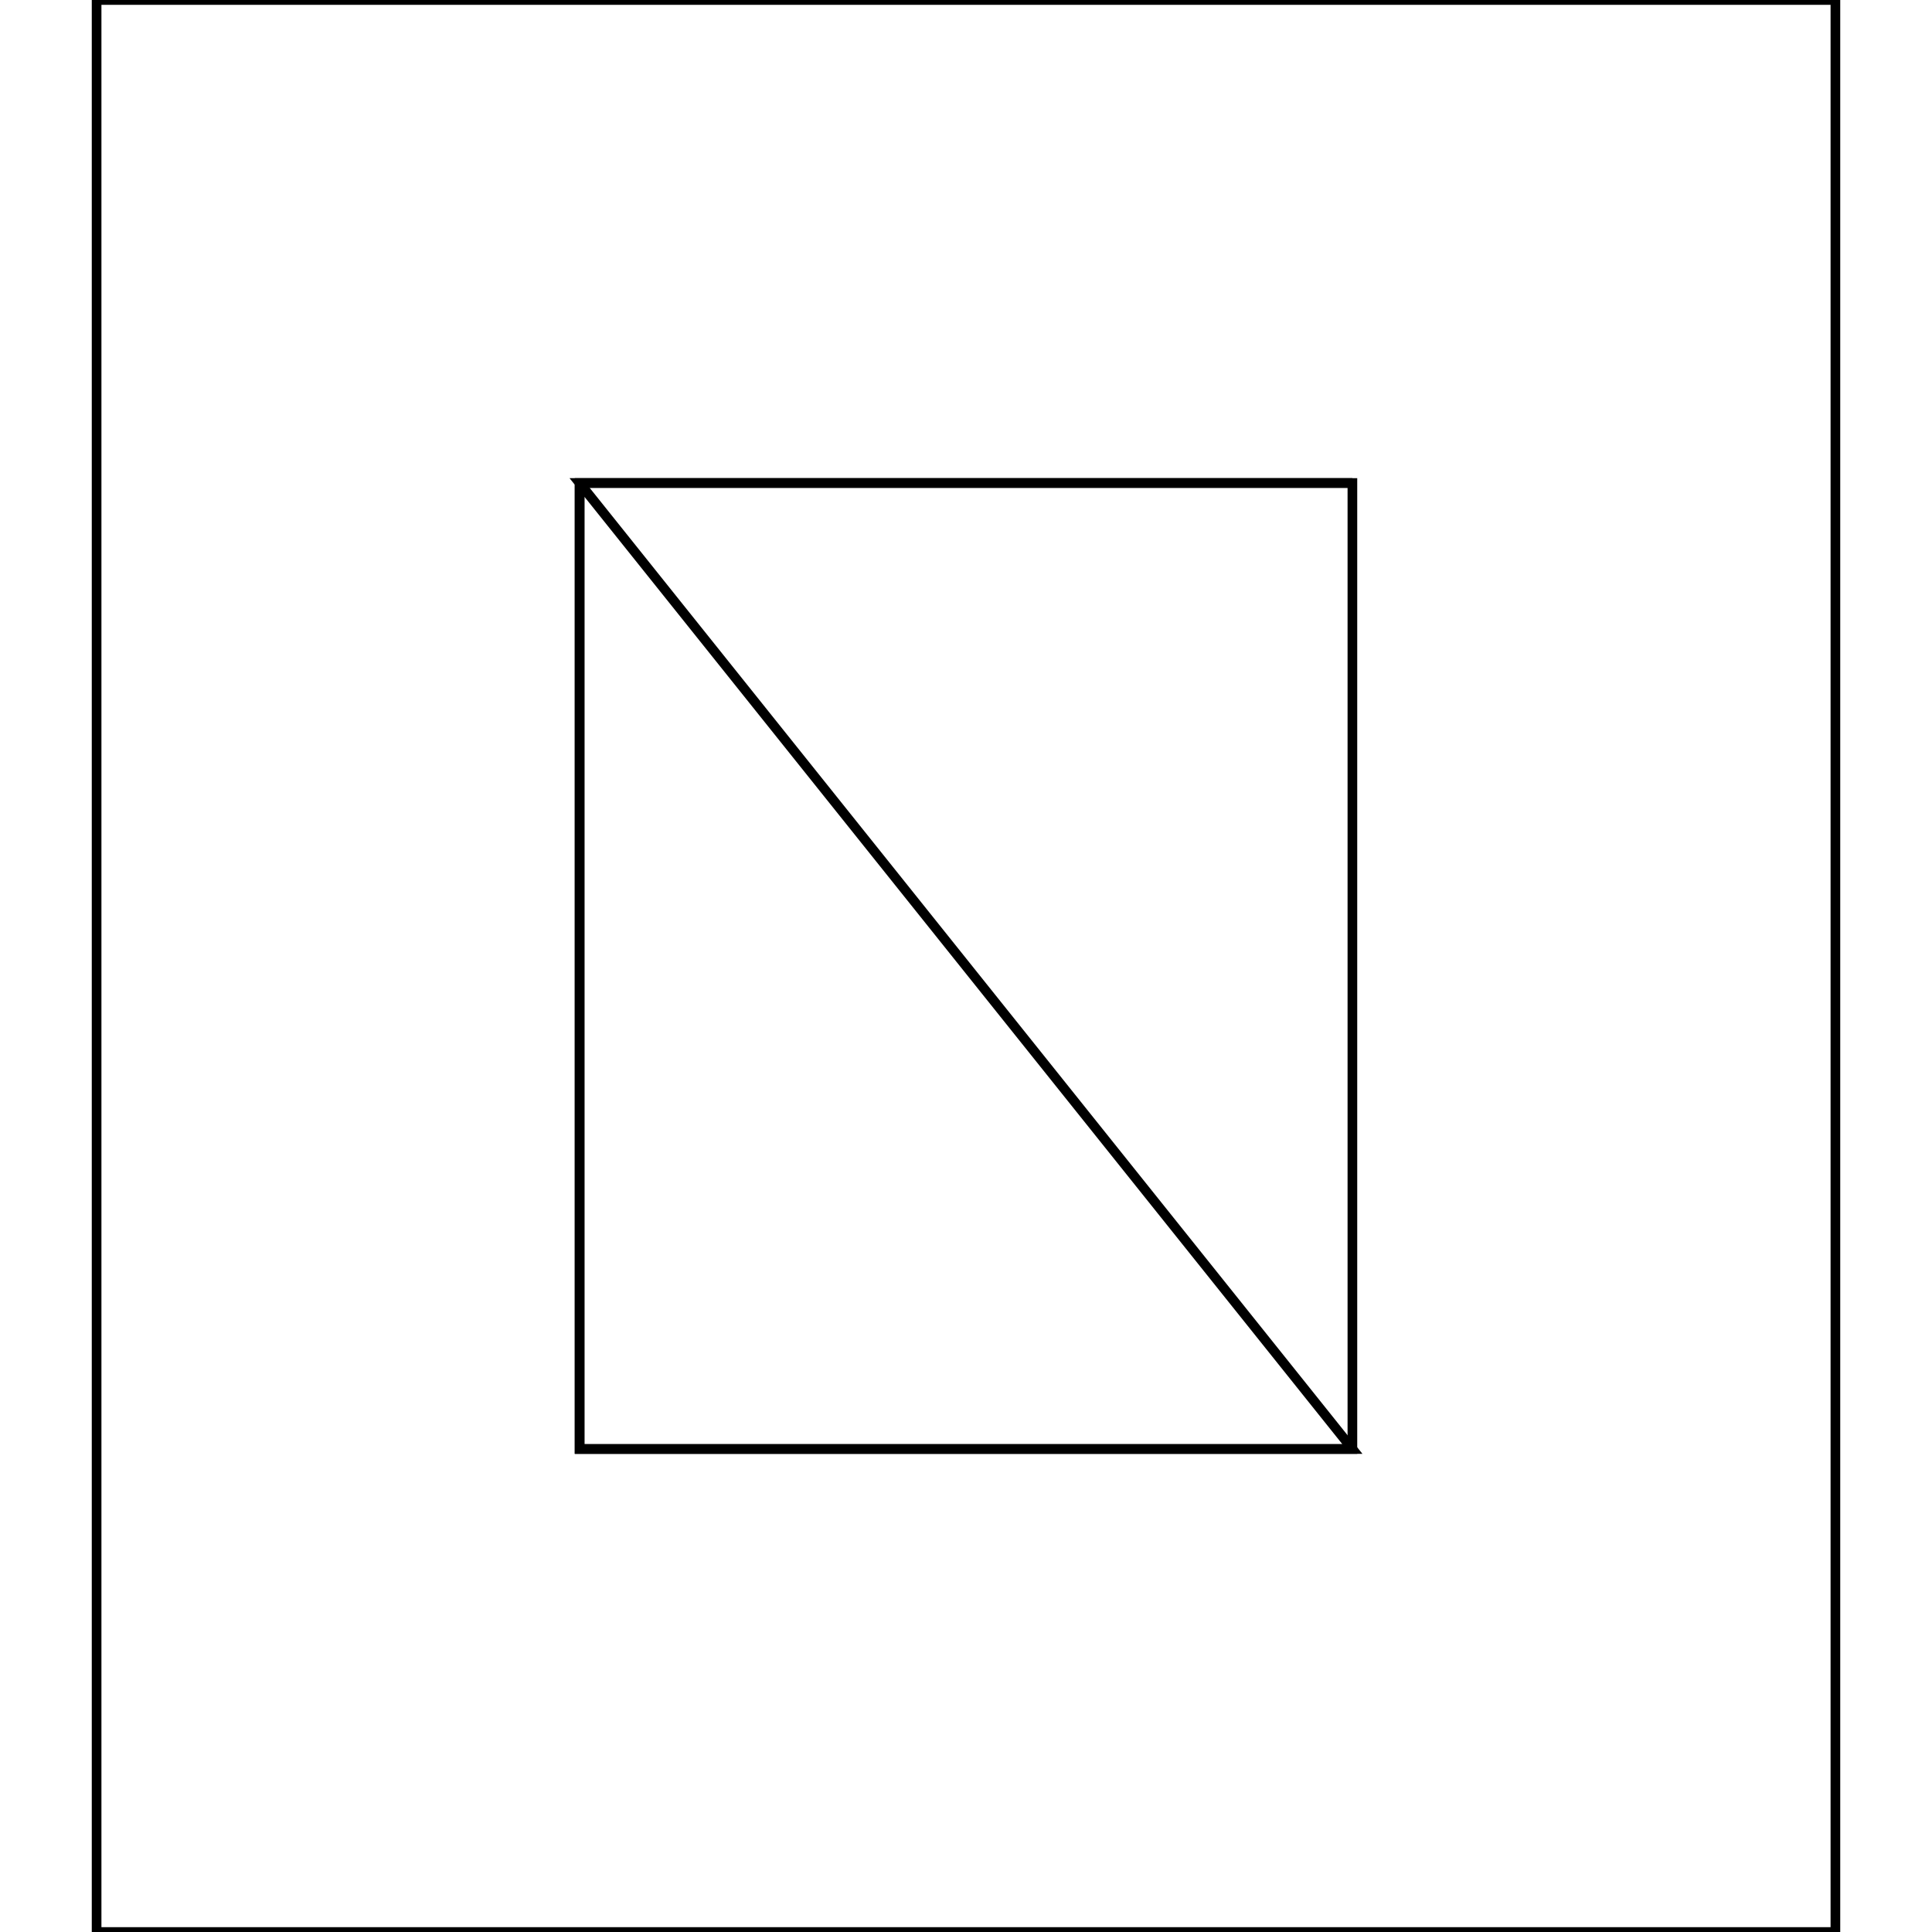 <svg version='1.1' x='0px' y='0px' viewBox='-10 -10 20 20' xmlns='http://www.w3.org/2000/svg'><style>path{stroke:black; stroke-width: 0.1; fill: transparent}</style><path d='M4,-5,L4,5,L-4,5,L-4,-5,L4,-5,Z'/>
<path d='M-4,-5,L4,-5,L-4,-5,L-4,5,L4,5,Z'/>
<path d='M-9,10,L-9,-10,L9,-10,L9,10,L-9,10,Z'/></svg>